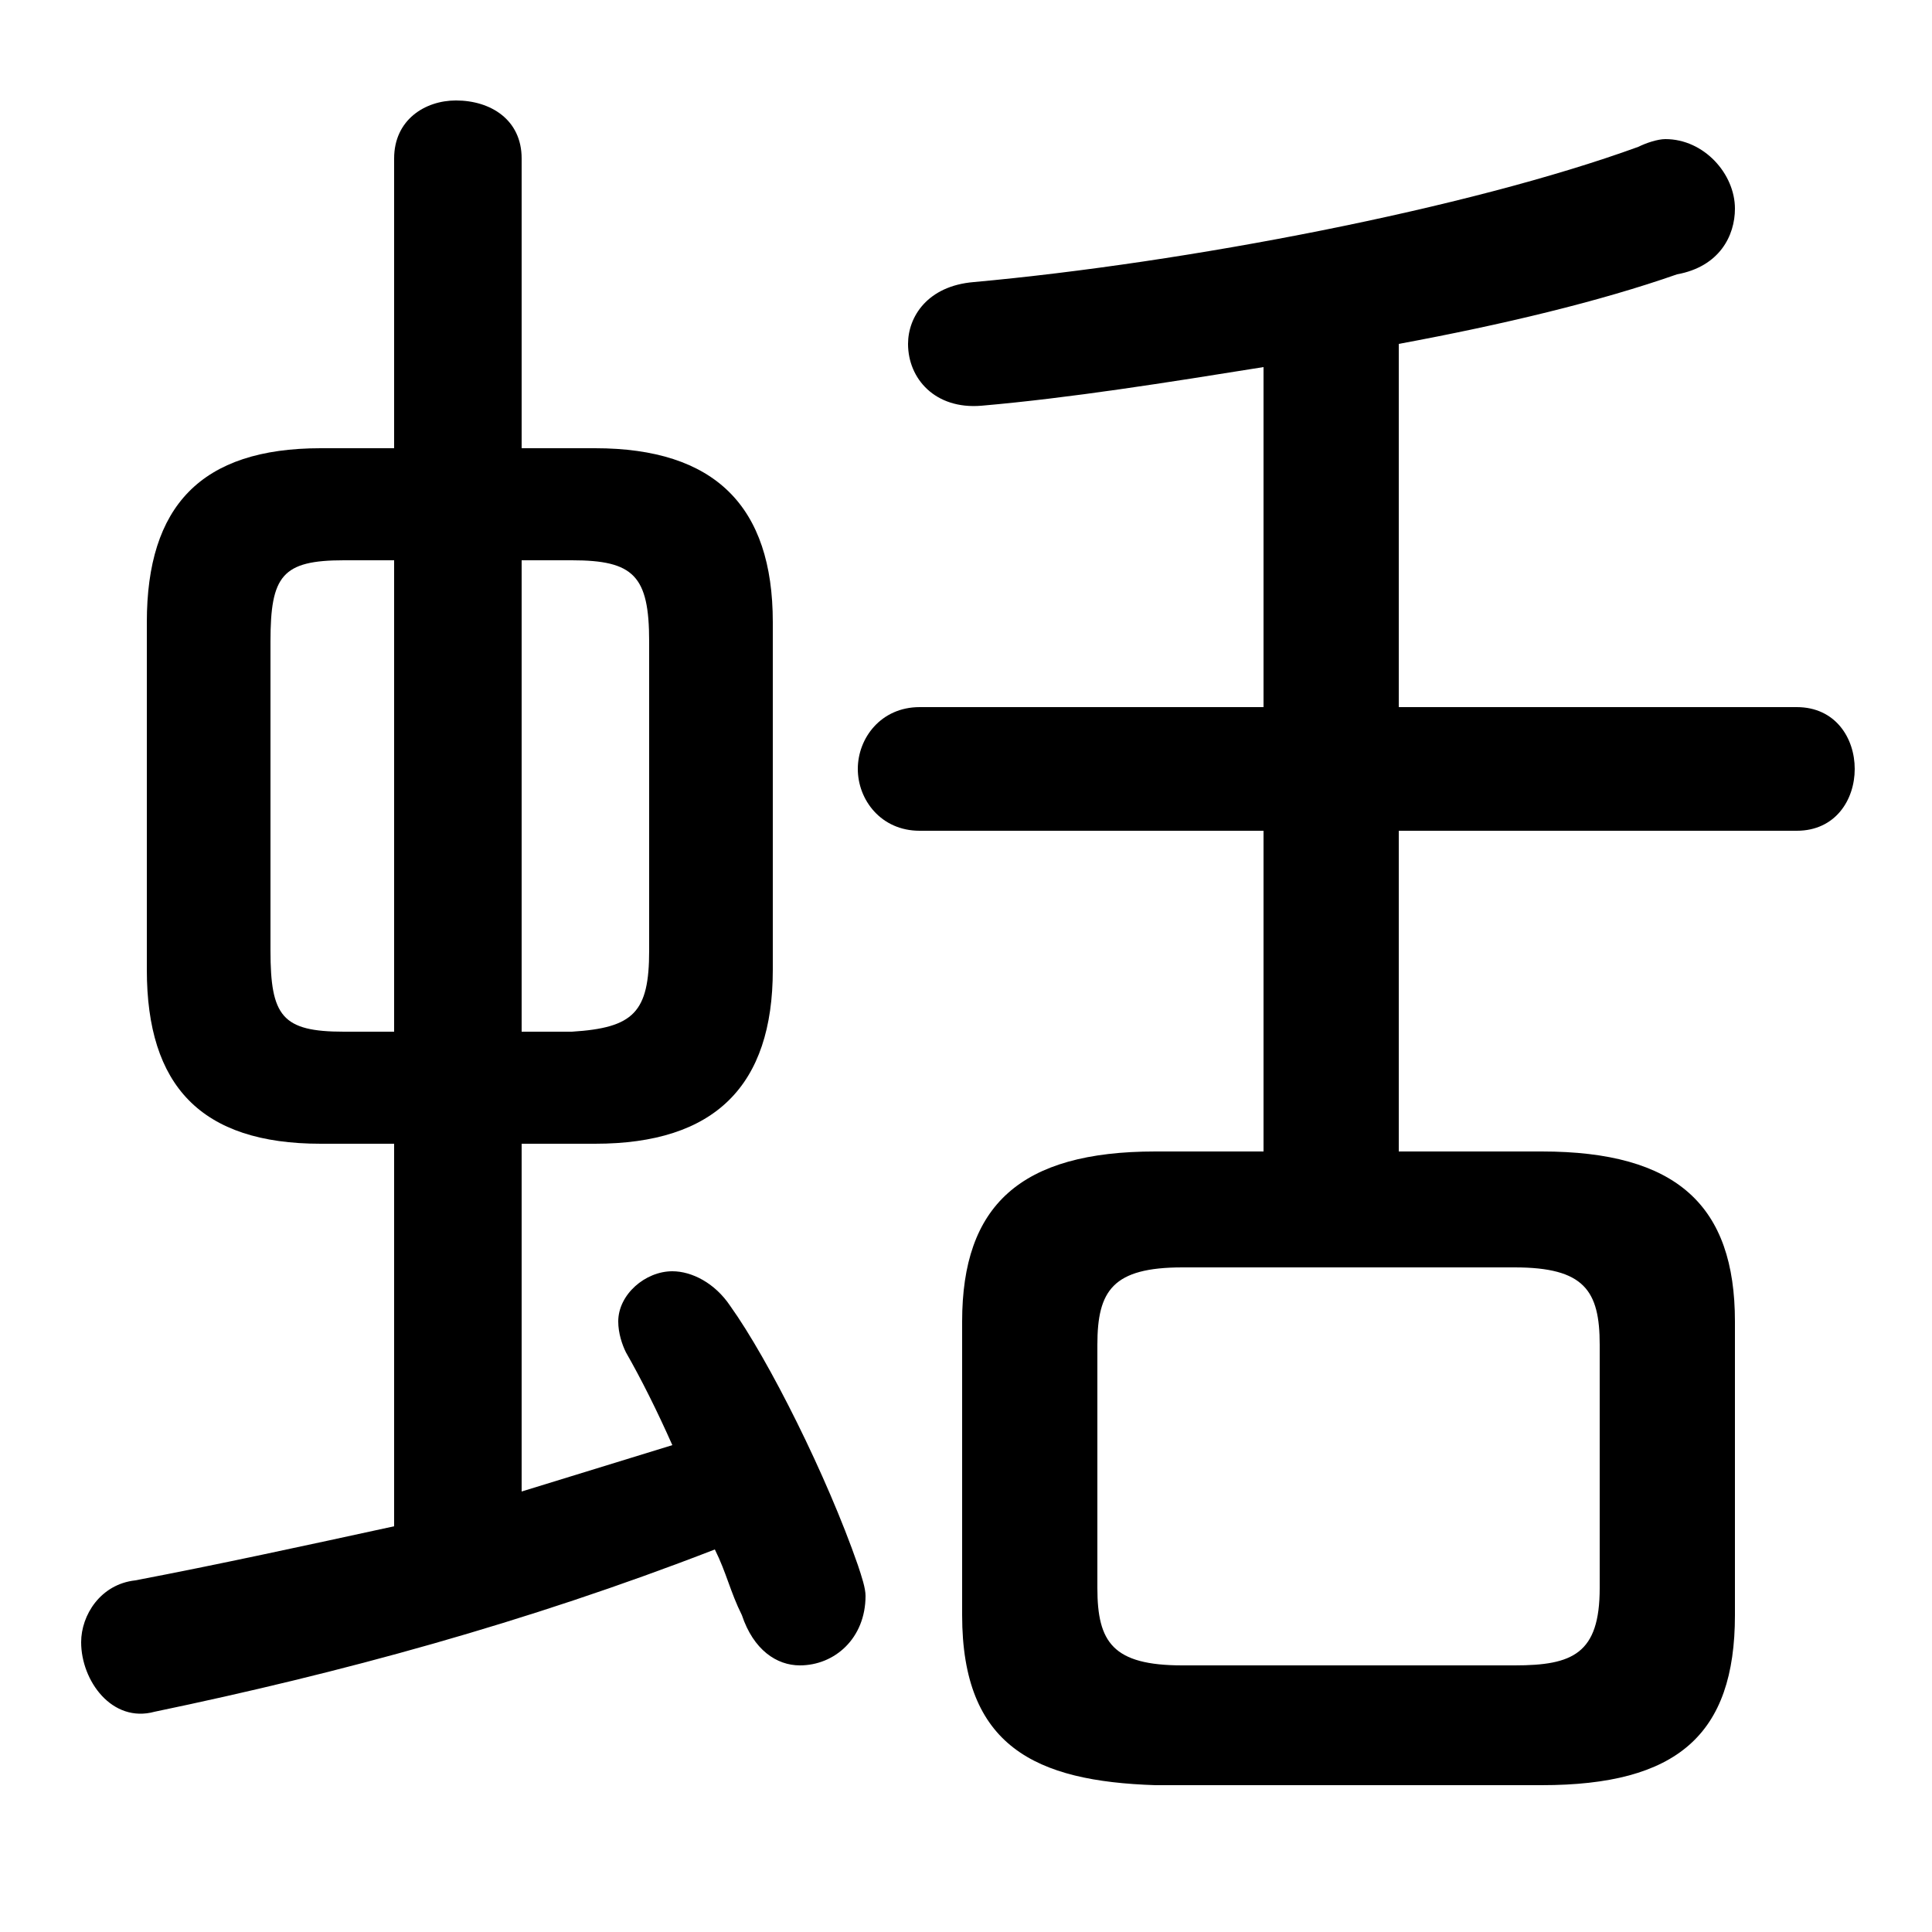 <svg xmlns="http://www.w3.org/2000/svg" viewBox="0 -44.0 50.0 50.0">
    <rect x="0" y="-44.0" width="50.0" height="50.0" fill="#808080" stroke="none"/>
    <g transform="scale(1, -1)">
        <!-- ボディの枠 -->
        <rect x="0" y="-6.0" width="50.0" height="50.0"
            stroke="white" fill="white"/>
        <!-- グリフ座標系の原点 -->
        <circle cx="0" cy="0" r="5" fill="white"/>
        <!-- グリフのアウトライン -->
        <g style="fill:black;stroke:#000000;stroke-width:0;stroke-linecap:round;stroke-linejoin:round;">
        <path d="M 15.4 14.4 C 18.5 14.4 20.0 15.9 20.0 18.9 L 20.0 27.9 C 20.0 30.9 18.5 32.4 15.4 32.4 L 13.5 32.4 L 13.5 39.9 C 13.5 40.9 12.7 41.4 11.8 41.4 C 11.0 41.4 10.2 40.9 10.2 39.9 L 10.2 32.4 L 8.3 32.4 C 5.2 32.4 3.8 30.9 3.8 27.9 L 3.8 18.9 C 3.8 15.9 5.2 14.4 8.3 14.4 L 10.2 14.4 L 10.2 4.5 C 7.9 4.0 5.6 3.5 3.5 3.1 C 2.6 3.0 2.1 2.2 2.1 1.5 C 2.1 0.5 2.9 -0.6 4.0 -0.3 C 8.8 0.7 13.6 2.0 18.5 3.9 C 18.8 3.3 18.9 2.8 19.2 2.2 C 19.5 1.3 20.1 0.9 20.7 0.9 C 21.6 0.9 22.4 1.6 22.4 2.7 C 22.4 2.9 22.3 3.2 22.2 3.5 C 21.4 5.8 19.9 8.8 18.9 10.2 C 18.5 10.8 17.9 11.1 17.4 11.1 C 16.7 11.1 16.0 10.5 16.0 9.8 C 16.0 9.5 16.1 9.2 16.2 9.0 C 16.6 8.3 17.0 7.5 17.4 6.6 C 16.1 6.2 14.8 5.8 13.5 5.4 L 13.5 14.4 Z M 13.5 17.3 L 13.5 29.5 L 14.8 29.5 C 16.4 29.5 16.8 29.1 16.8 27.4 L 16.8 19.4 C 16.8 17.8 16.4 17.4 14.8 17.3 Z M 8.9 17.3 C 7.3 17.3 7.0 17.7 7.0 19.4 L 7.0 27.4 C 7.0 29.1 7.3 29.5 8.9 29.5 L 10.2 29.5 L 10.2 17.3 Z M 36.2 14.2 L 36.2 22.5 L 46.5 22.5 C 47.5 22.5 48.0 23.3 48.0 24.1 C 48.0 24.9 47.5 25.7 46.5 25.7 L 36.2 25.7 L 36.2 35.1 C 38.9 35.6 41.4 36.2 43.4 36.9 C 44.5 37.1 44.9 37.9 44.9 38.6 C 44.9 39.5 44.1 40.4 43.1 40.4 C 42.9 40.4 42.6 40.3 42.4 40.2 C 38.0 38.6 30.7 37.2 25.2 36.7 C 24.0 36.6 23.5 35.8 23.5 35.1 C 23.5 34.2 24.2 33.4 25.4 33.5 C 27.7 33.7 30.2 34.1 32.7 34.5 L 32.7 25.7 L 23.8 25.7 C 22.8 25.7 22.2 24.9 22.2 24.1 C 22.2 23.3 22.8 22.5 23.8 22.5 L 32.7 22.5 L 32.7 14.2 L 29.9 14.2 C 26.4 14.2 24.9 12.8 24.9 9.8 L 24.9 2.2 C 24.9 -1.2 26.8 -2.1 29.9 -2.2 L 39.9 -2.2 C 43.4 -2.2 44.9 -0.9 44.9 2.2 L 44.9 9.8 C 44.9 12.8 43.4 14.2 39.9 14.2 Z M 30.6 0.9 C 28.8 0.9 28.4 1.5 28.4 2.9 L 28.4 9.2 C 28.4 10.6 28.8 11.2 30.6 11.2 L 39.2 11.2 C 41.0 11.2 41.4 10.6 41.4 9.2 L 41.4 2.9 C 41.4 1.2 40.7 0.9 39.2 0.9 Z"/>
    </g>
    </g>
</svg>
